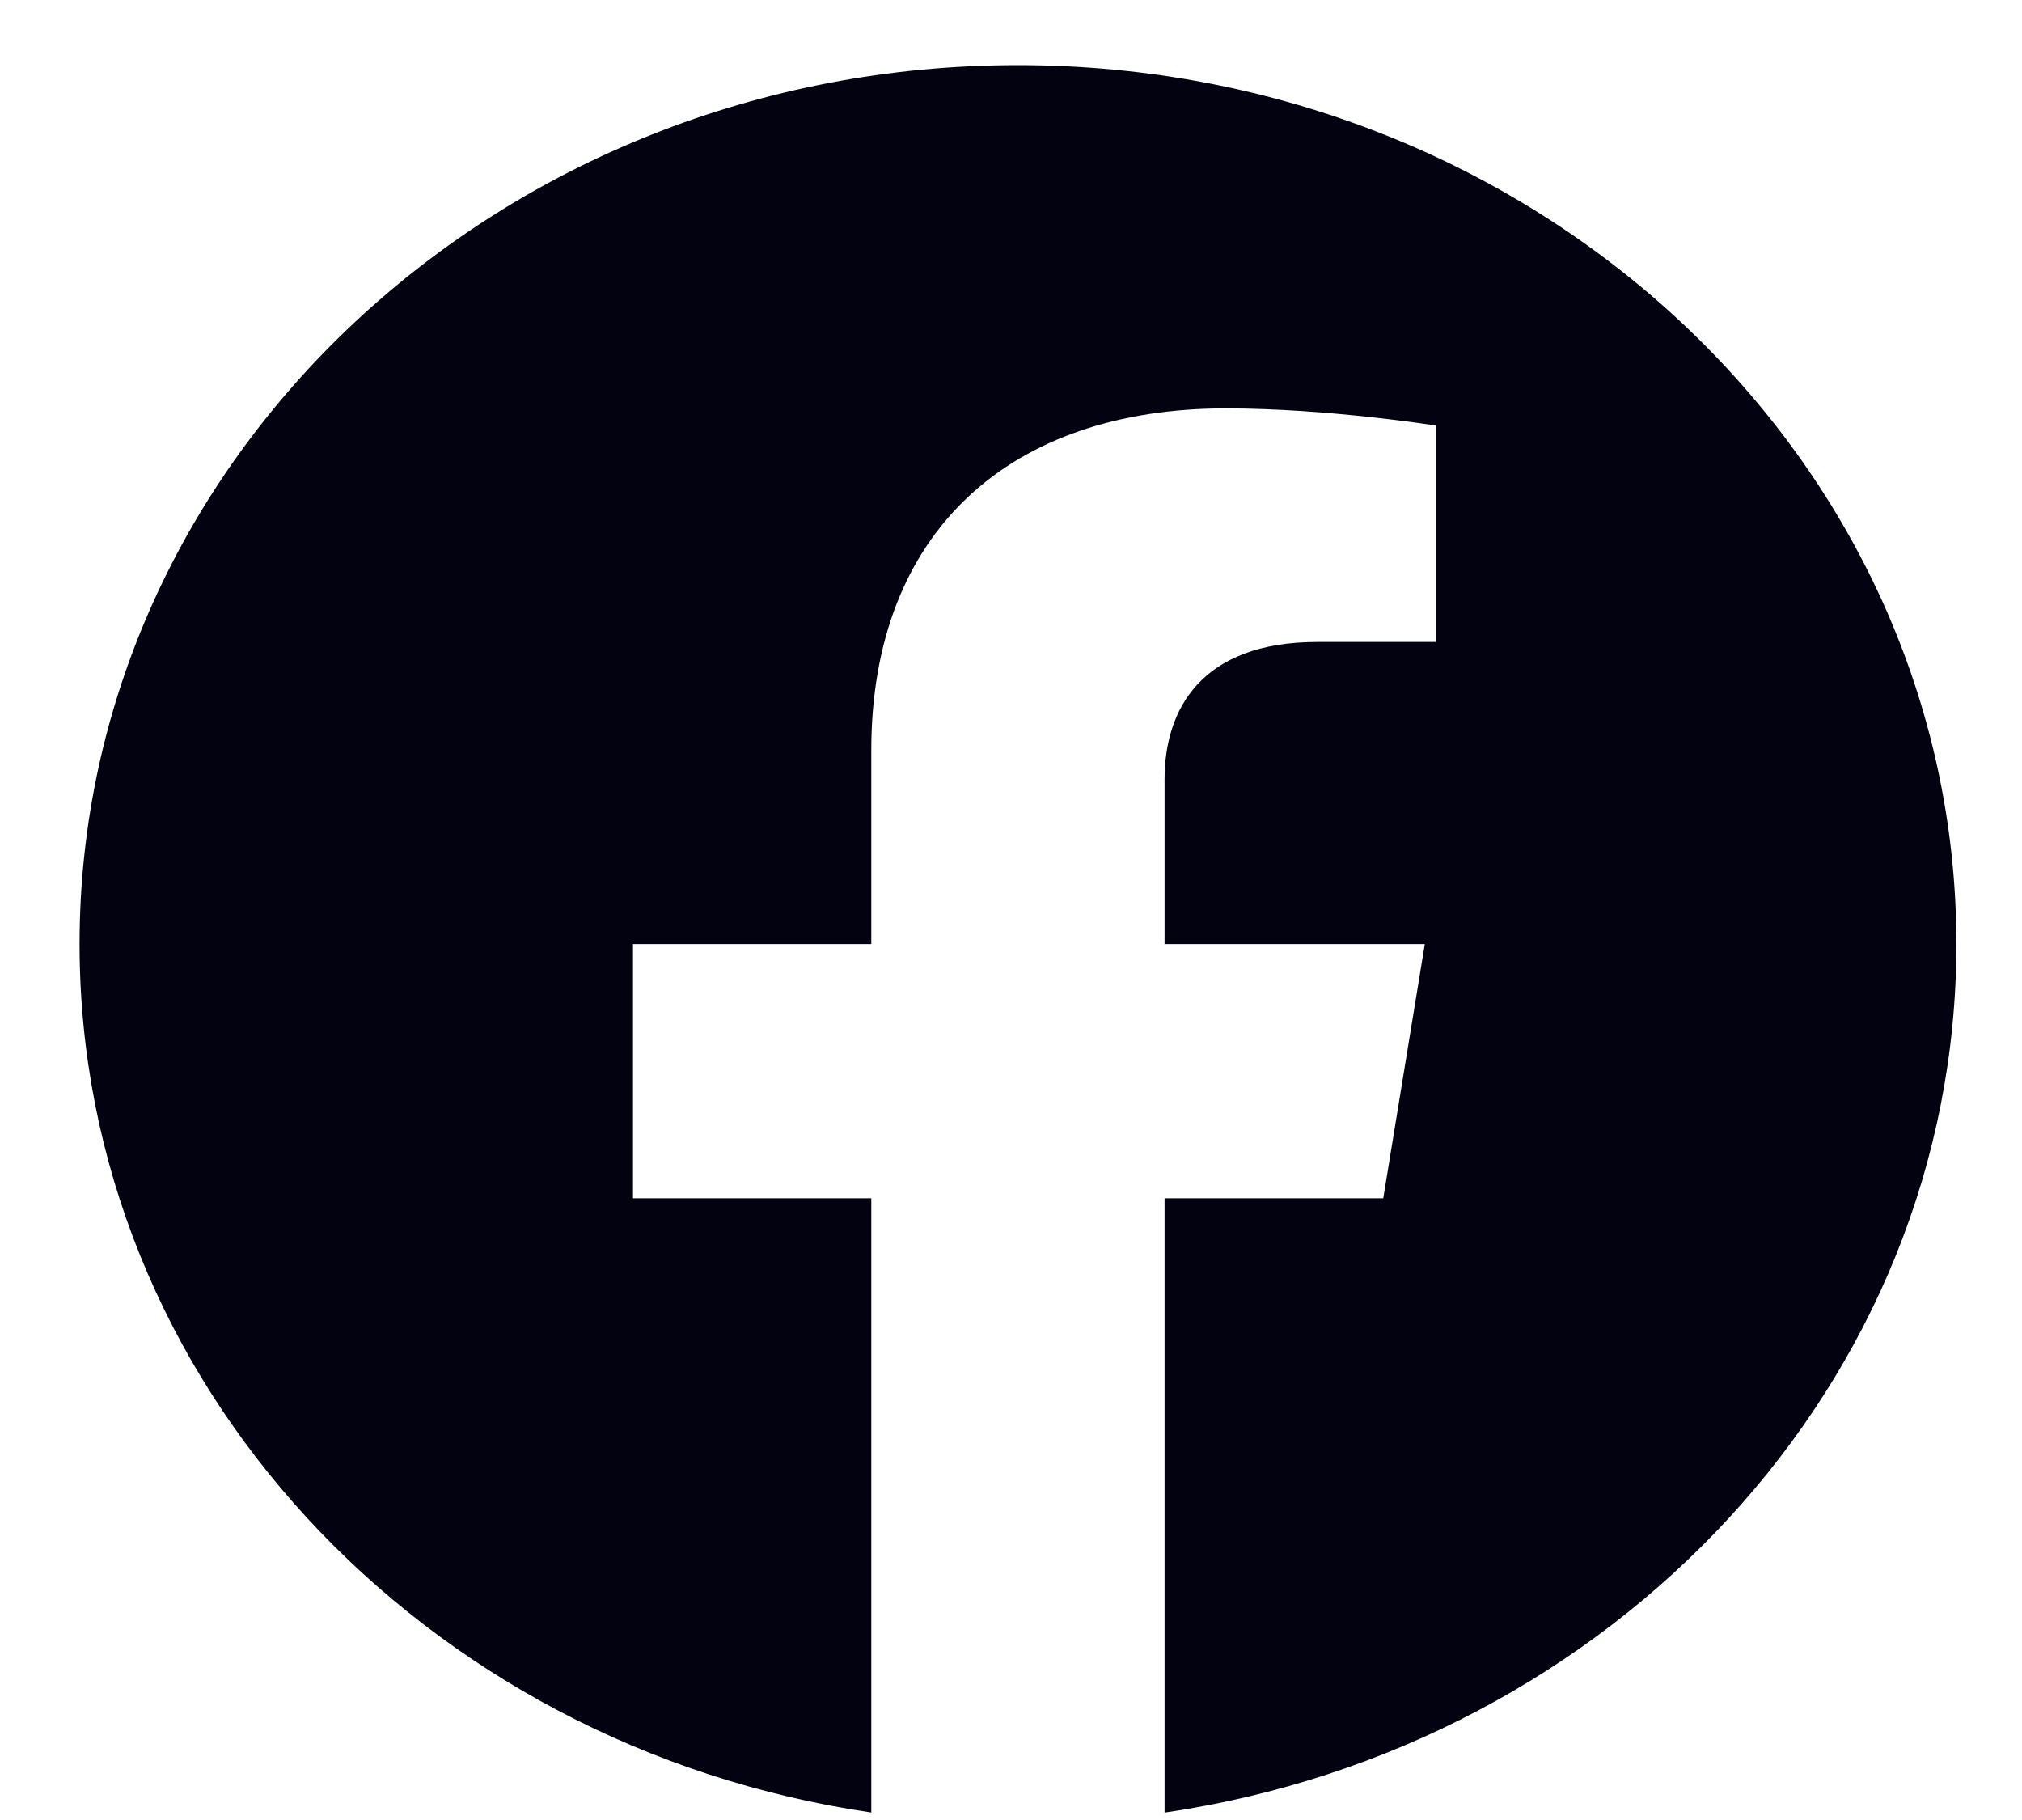 <svg width="20" height="18" viewBox="0 0 20 18" fill="none" xmlns="http://www.w3.org/2000/svg">
<path fill-rule="evenodd" clip-rule="evenodd" d="M19.351 9.337C19.351 4.536 15.194 0.644 10.069 0.644C4.943 0.644 0.787 4.536 0.787 9.337C0.787 13.677 4.181 17.273 8.618 17.926V11.851H6.261V9.337H8.618V7.422C8.618 5.244 10.005 4.039 12.124 4.039C13.14 4.039 14.203 4.209 14.203 4.209V6.349H13.031C11.879 6.349 11.519 7.019 11.519 7.707V9.337H14.093L13.682 11.851H11.519V17.927C15.957 17.274 19.351 13.678 19.351 9.337Z" fill="#030211"/>
</svg>
